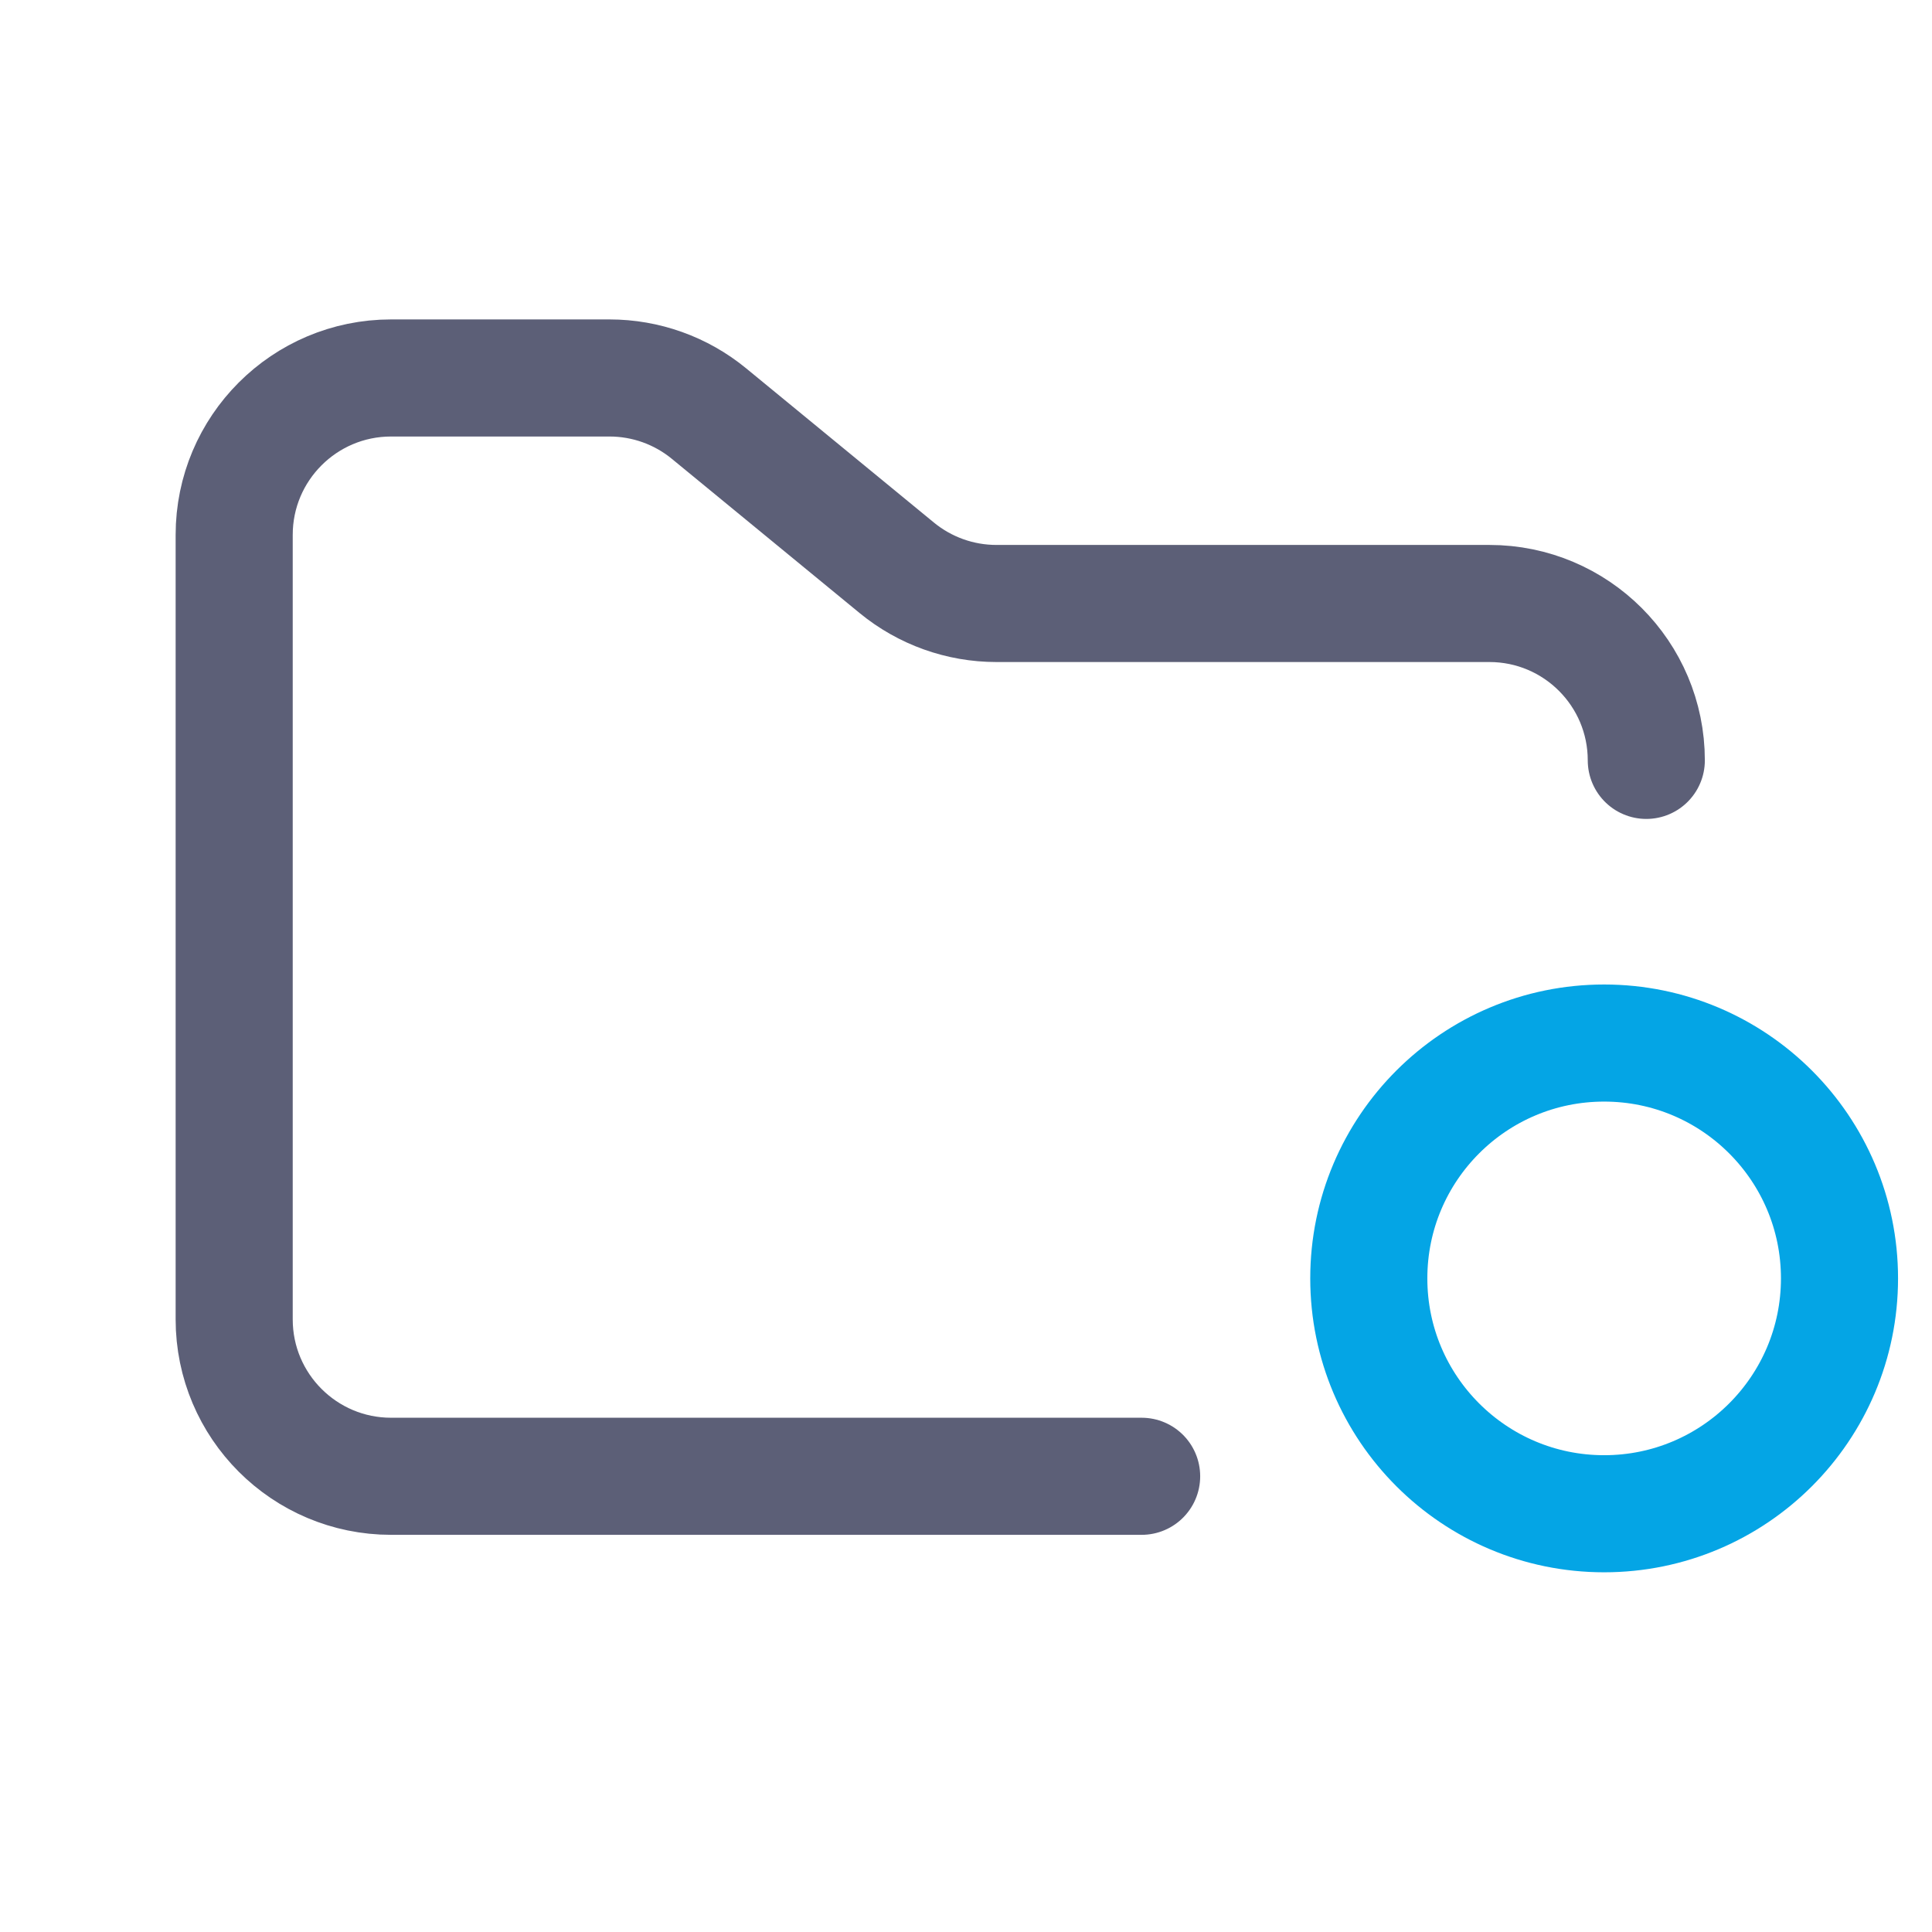 <svg width="33" height="33" viewBox="0 0 33 33" fill="none" xmlns="http://www.w3.org/2000/svg">
<g clip-path="url(#clip0_145_1426)">
<path d="M19.5 25.216H6.68C5.2 25.216 4 24.016 4 22.536V9.136C4 7.656 5.2 6.456 6.68 6.456H10.41C11.031 6.456 11.632 6.671 12.111 7.065L15.318 9.699C15.798 10.093 16.399 10.308 17.02 10.308H25.44C26.92 10.308 28.12 11.508 28.12 12.988" stroke="#5C5F77" stroke-width="2" stroke-linecap="round"/>
<path d="M27.4 25.856C29.62 25.856 31.42 24.056 31.42 21.836C31.42 19.616 29.62 17.816 27.4 17.816C25.18 17.816 23.38 19.616 23.38 21.836C23.38 24.056 25.18 25.856 27.4 25.856Z" stroke="#04A5E5" stroke-width="2"/>
</g>
<defs>
<clipPath id="clip0_145_1426">
<rect width="32.16" height="32.16" fill="white" transform="translate(0.6 0.396)"/>
</clipPath>
</defs>
</svg>
